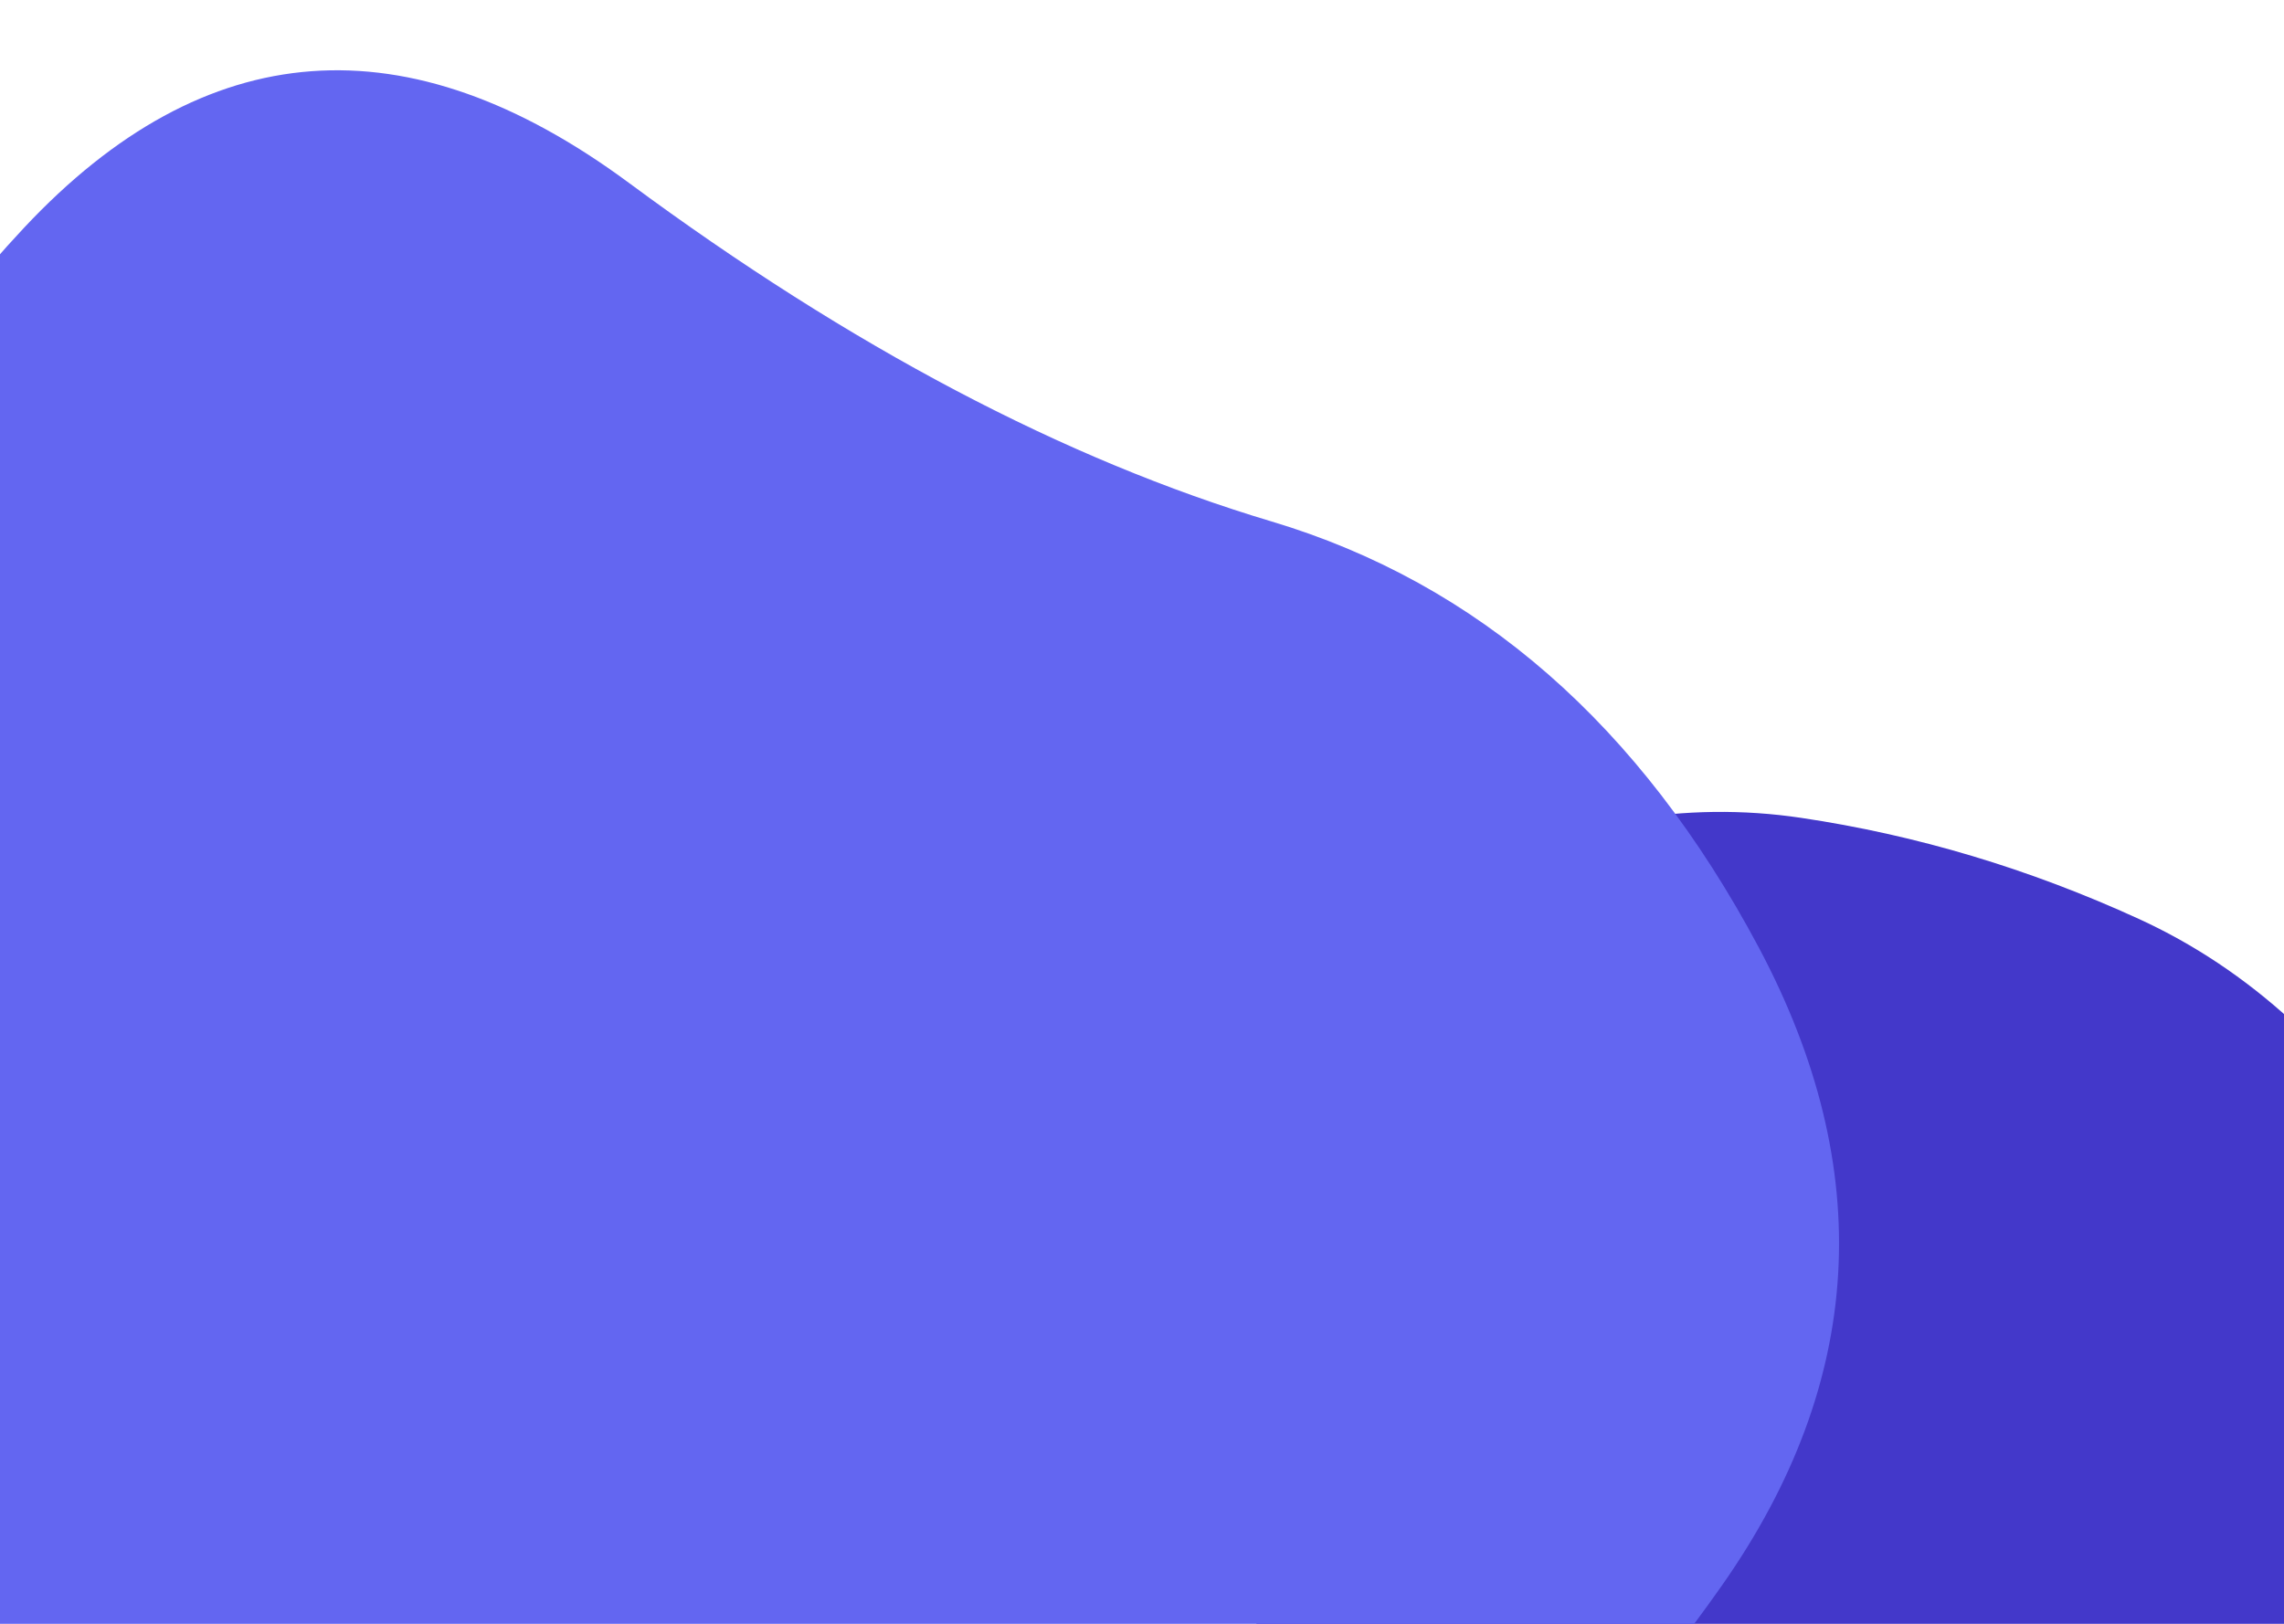 <?xml version="1.0" encoding="UTF-8"?>
<svg width="1440px" height="1024px" viewBox="0 0 1440 1024" version="1.1" xmlns="http://www.w3.org/2000/svg" xmlns:xlink="http://www.w3.org/1999/xlink">
    <!-- Generator: Sketch 63.1 (92452) - https://sketch.com -->
    <title>Home</title>
    <desc>Created with Sketch.</desc>
    <defs>
        <path d="M1290.897,797.841 C1227.599,915.223 1146.463,1010.739 1047.488,1084.391 C948.513,1158.042 835.152,1199.471 707.405,1208.677 C579.658,1217.884 476.08,1174.729 396.67,1079.212 C317.26,983.695 228.067,883.575 129.092,778.852 C30.117,674.129 -11.89,538.334 3.071,371.468 C18.033,204.601 112.404,118.866 286.186,114.263 C459.968,109.66 610.157,82.616 736.752,33.131 C863.348,-16.353 999.151,-8.873 1144.161,55.572 C1289.171,120.017 1365.704,230.494 1373.76,387.004 C1381.816,543.513 1354.195,680.459 1290.897,797.841 Z" id="path-1"></path>
    </defs>
    <g id="Home" stroke="none" stroke-width="1" fill="none" fill-rule="evenodd">
        <g id="Group" transform="translate(738, 512)" fill="#4338CA" fill-rule="nonzero">
            <path d="M826.962,484.926 C805.325,580.082 747.626,636.31 653.865,653.611 C560.104,670.912 475.719,682.085 400.71,687.131 C325.701,692.178 253.217,675.237 183.257,636.31 C113.297,597.383 61.367,538.631 27.469,460.056 C-6.429,381.481 -8.953,301.103 19.896,218.924 C48.746,136.744 100.675,77.633 175.684,41.589 C250.693,5.545 324.62,-7.07 397.465,3.743 C470.31,14.556 541.352,35.822 610.591,67.54 C679.829,99.259 738.61,152.964 786.933,228.656 C835.256,304.347 848.599,389.771 826.962,484.926 Z" id="blob"></path>
        </g>
        <g id="Group" transform="translate(411.037, 749.423) rotate(38) translate(-411.037, -749.423) translate(-276.963, 144.423)">
            <mask id="mask-2" fill="white">
                <use xlink:href="#path-1"></use>
            </mask>
            <use id="blob" fill="#6366F1" fill-rule="nonzero" xlink:href="#path-1"></use>
        </g>
    </g>
</svg>